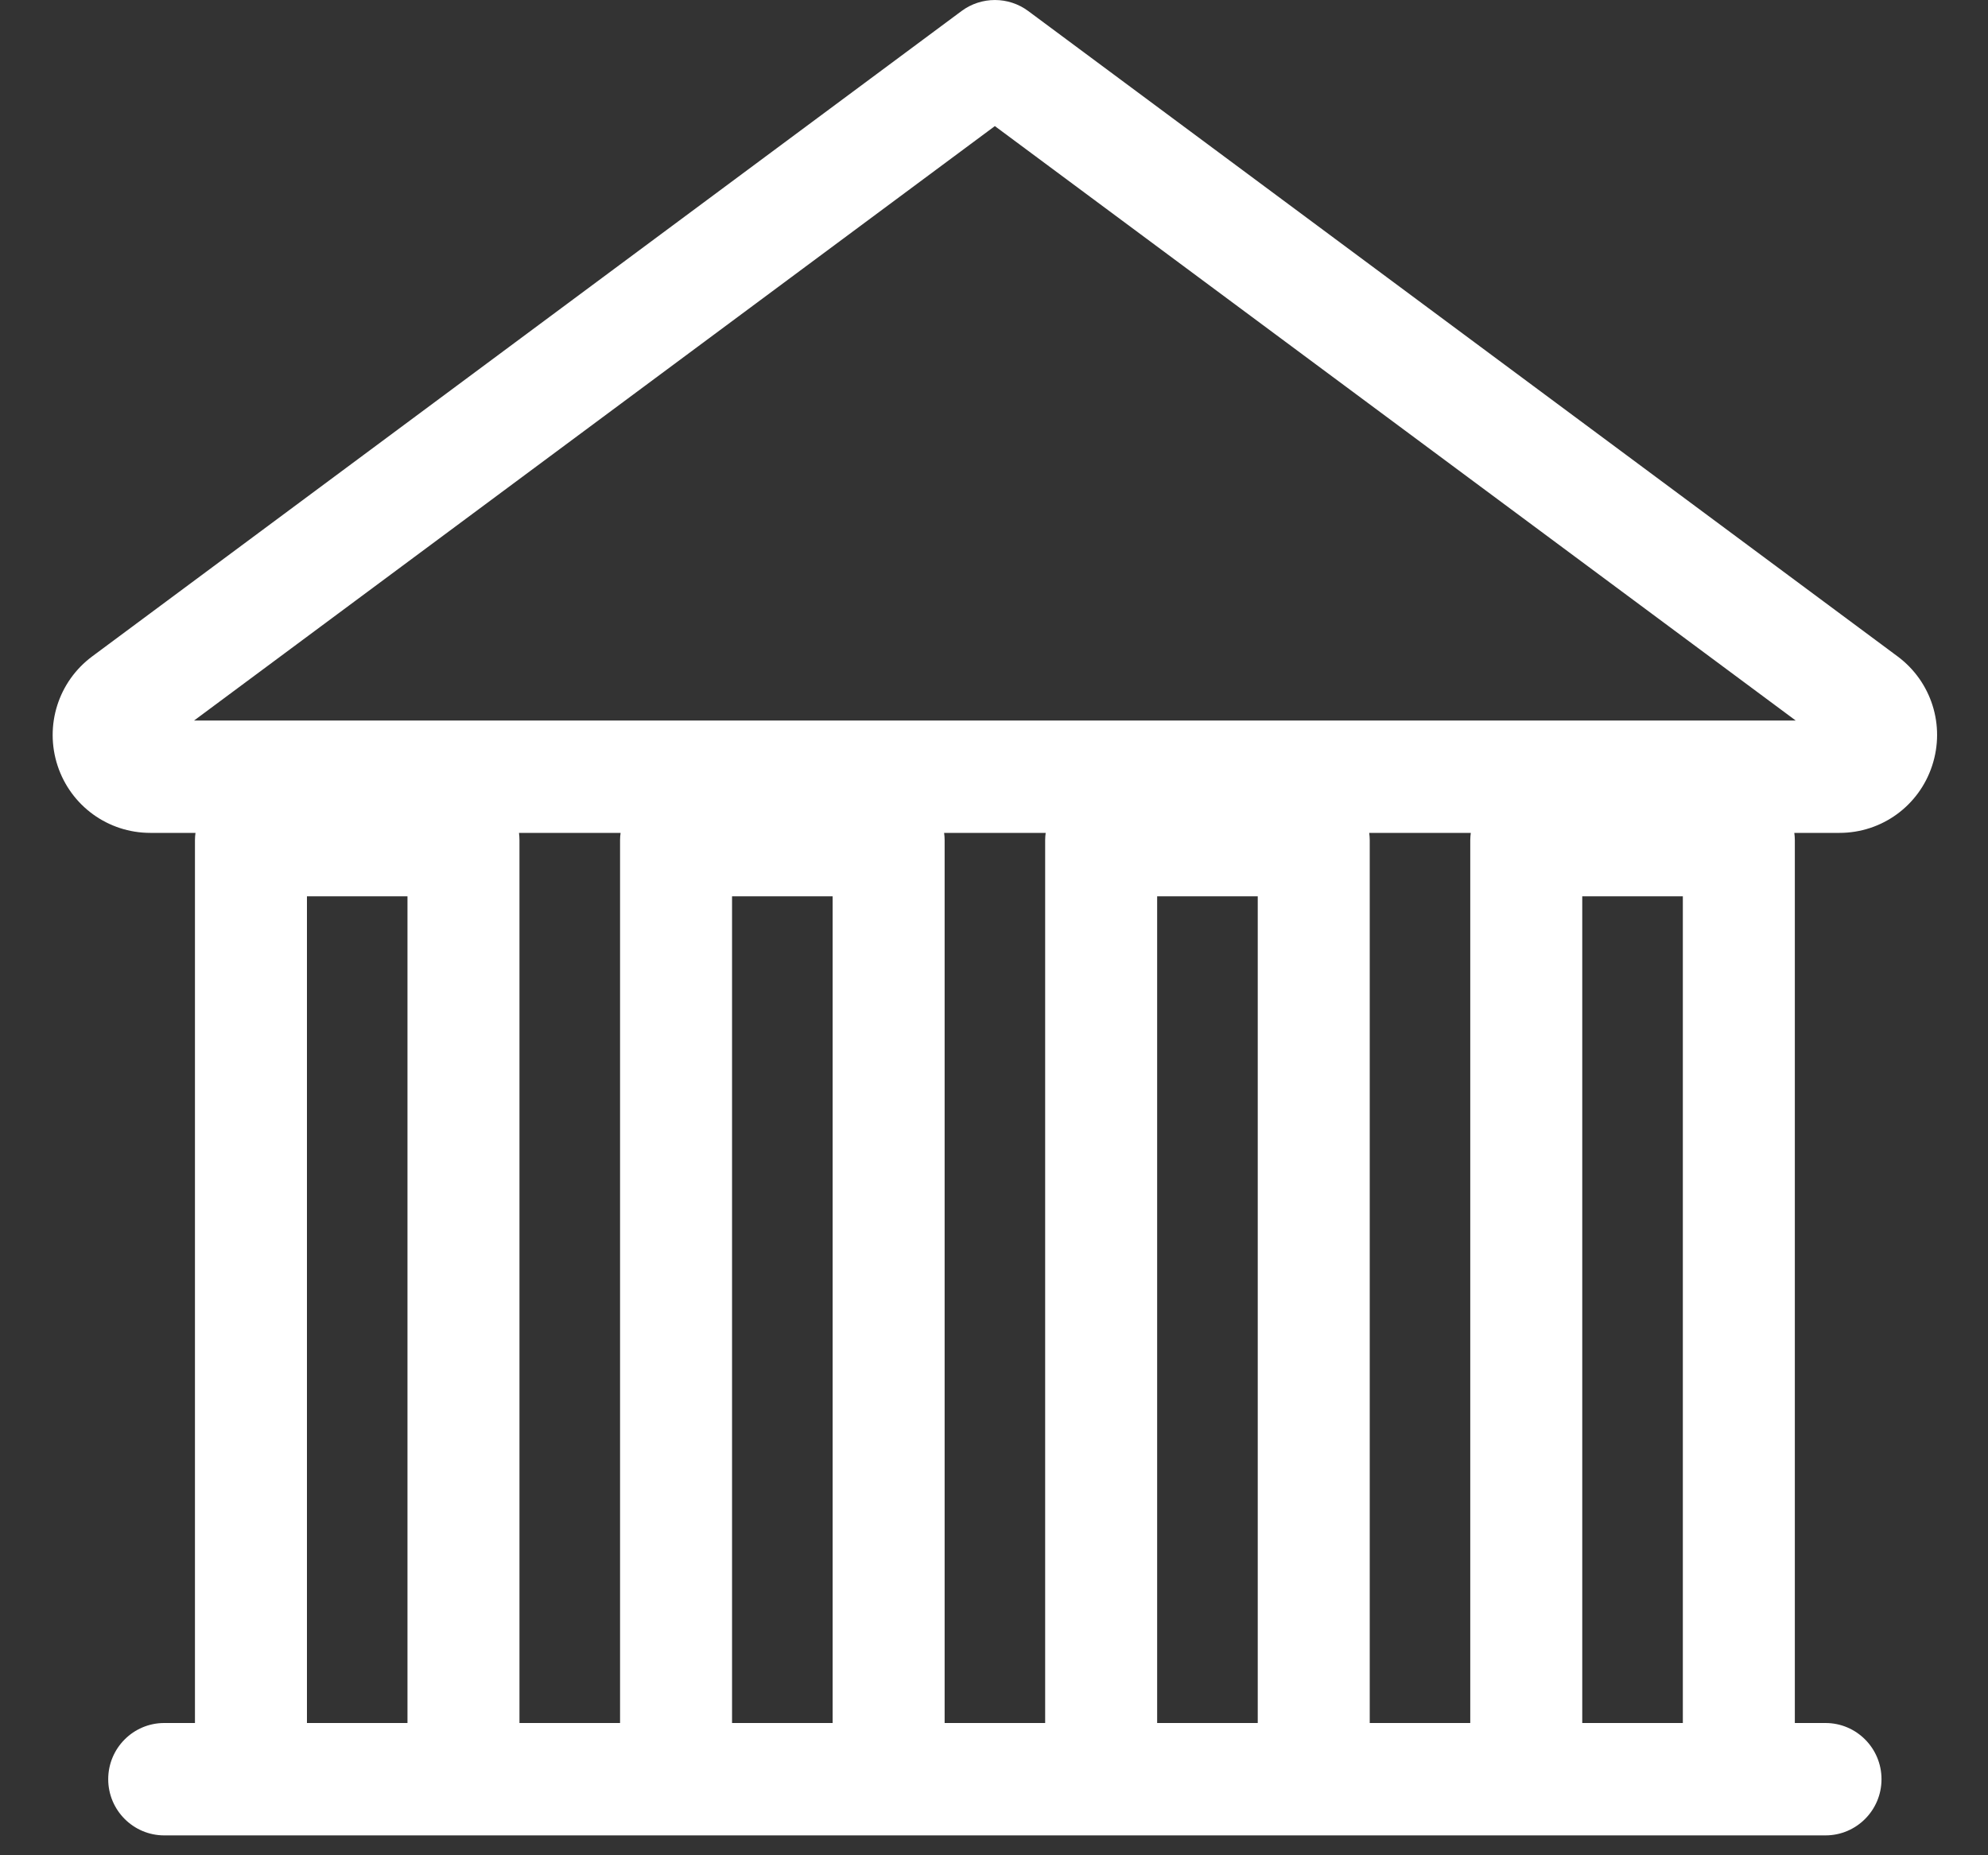 <svg width="30" height="28" viewBox="0 0 30 28" fill="none" xmlns="http://www.w3.org/2000/svg">
<rect x="0" y="0" width="30" height="28" fill="#333333" stroke="none"/>
<path fill-rule="evenodd" clip-rule="evenodd" d="M2.268 12.57H2.95C2.945 12.606 2.942 12.642 2.942 12.679V26.004H2.478C2.012 26.004 1.633 26.384 1.633 26.852C1.633 27.32 2.012 27.7 2.478 27.7H3.787H6.994H10.202H13.41H16.617H19.825H23.032H26.24H27.548C28.015 27.7 28.393 27.32 28.393 26.852C28.393 26.384 28.015 26.004 27.548 26.004H27.085V12.679C27.085 12.642 27.082 12.606 27.077 12.57H27.759C28.396 12.57 28.958 12.163 29.157 11.556C29.357 10.949 29.147 10.286 28.635 9.906L15.516 0.166C15.218 -0.055 14.809 -0.055 14.511 0.166L1.392 9.906C0.88 10.286 0.67 10.949 0.869 11.556C1.069 12.163 1.631 12.57 2.268 12.57ZM15.772 26.004H14.255V12.679C14.255 12.642 14.252 12.606 14.247 12.57H15.78C15.775 12.606 15.772 12.642 15.772 12.679V26.004H15.772ZM7.839 26.004H9.357V12.679C9.357 12.642 9.36 12.606 9.365 12.57H7.832C7.836 12.606 7.839 12.642 7.839 12.679V26.004ZM4.632 26.004V13.527H6.149V26.004H4.632ZM11.047 13.527V26.004H12.565V13.527H11.047ZM17.462 26.004V13.527H18.98V26.004H17.462ZM23.877 13.527V26.004H25.395V13.527H23.877ZM22.187 12.679V26.004H20.67V12.679C20.67 12.642 20.667 12.606 20.662 12.57H22.195C22.191 12.606 22.187 12.642 22.187 12.679ZM27.098 10.874L15.013 1.903L2.929 10.874H27.098Z" fill="white"/>
</svg>
